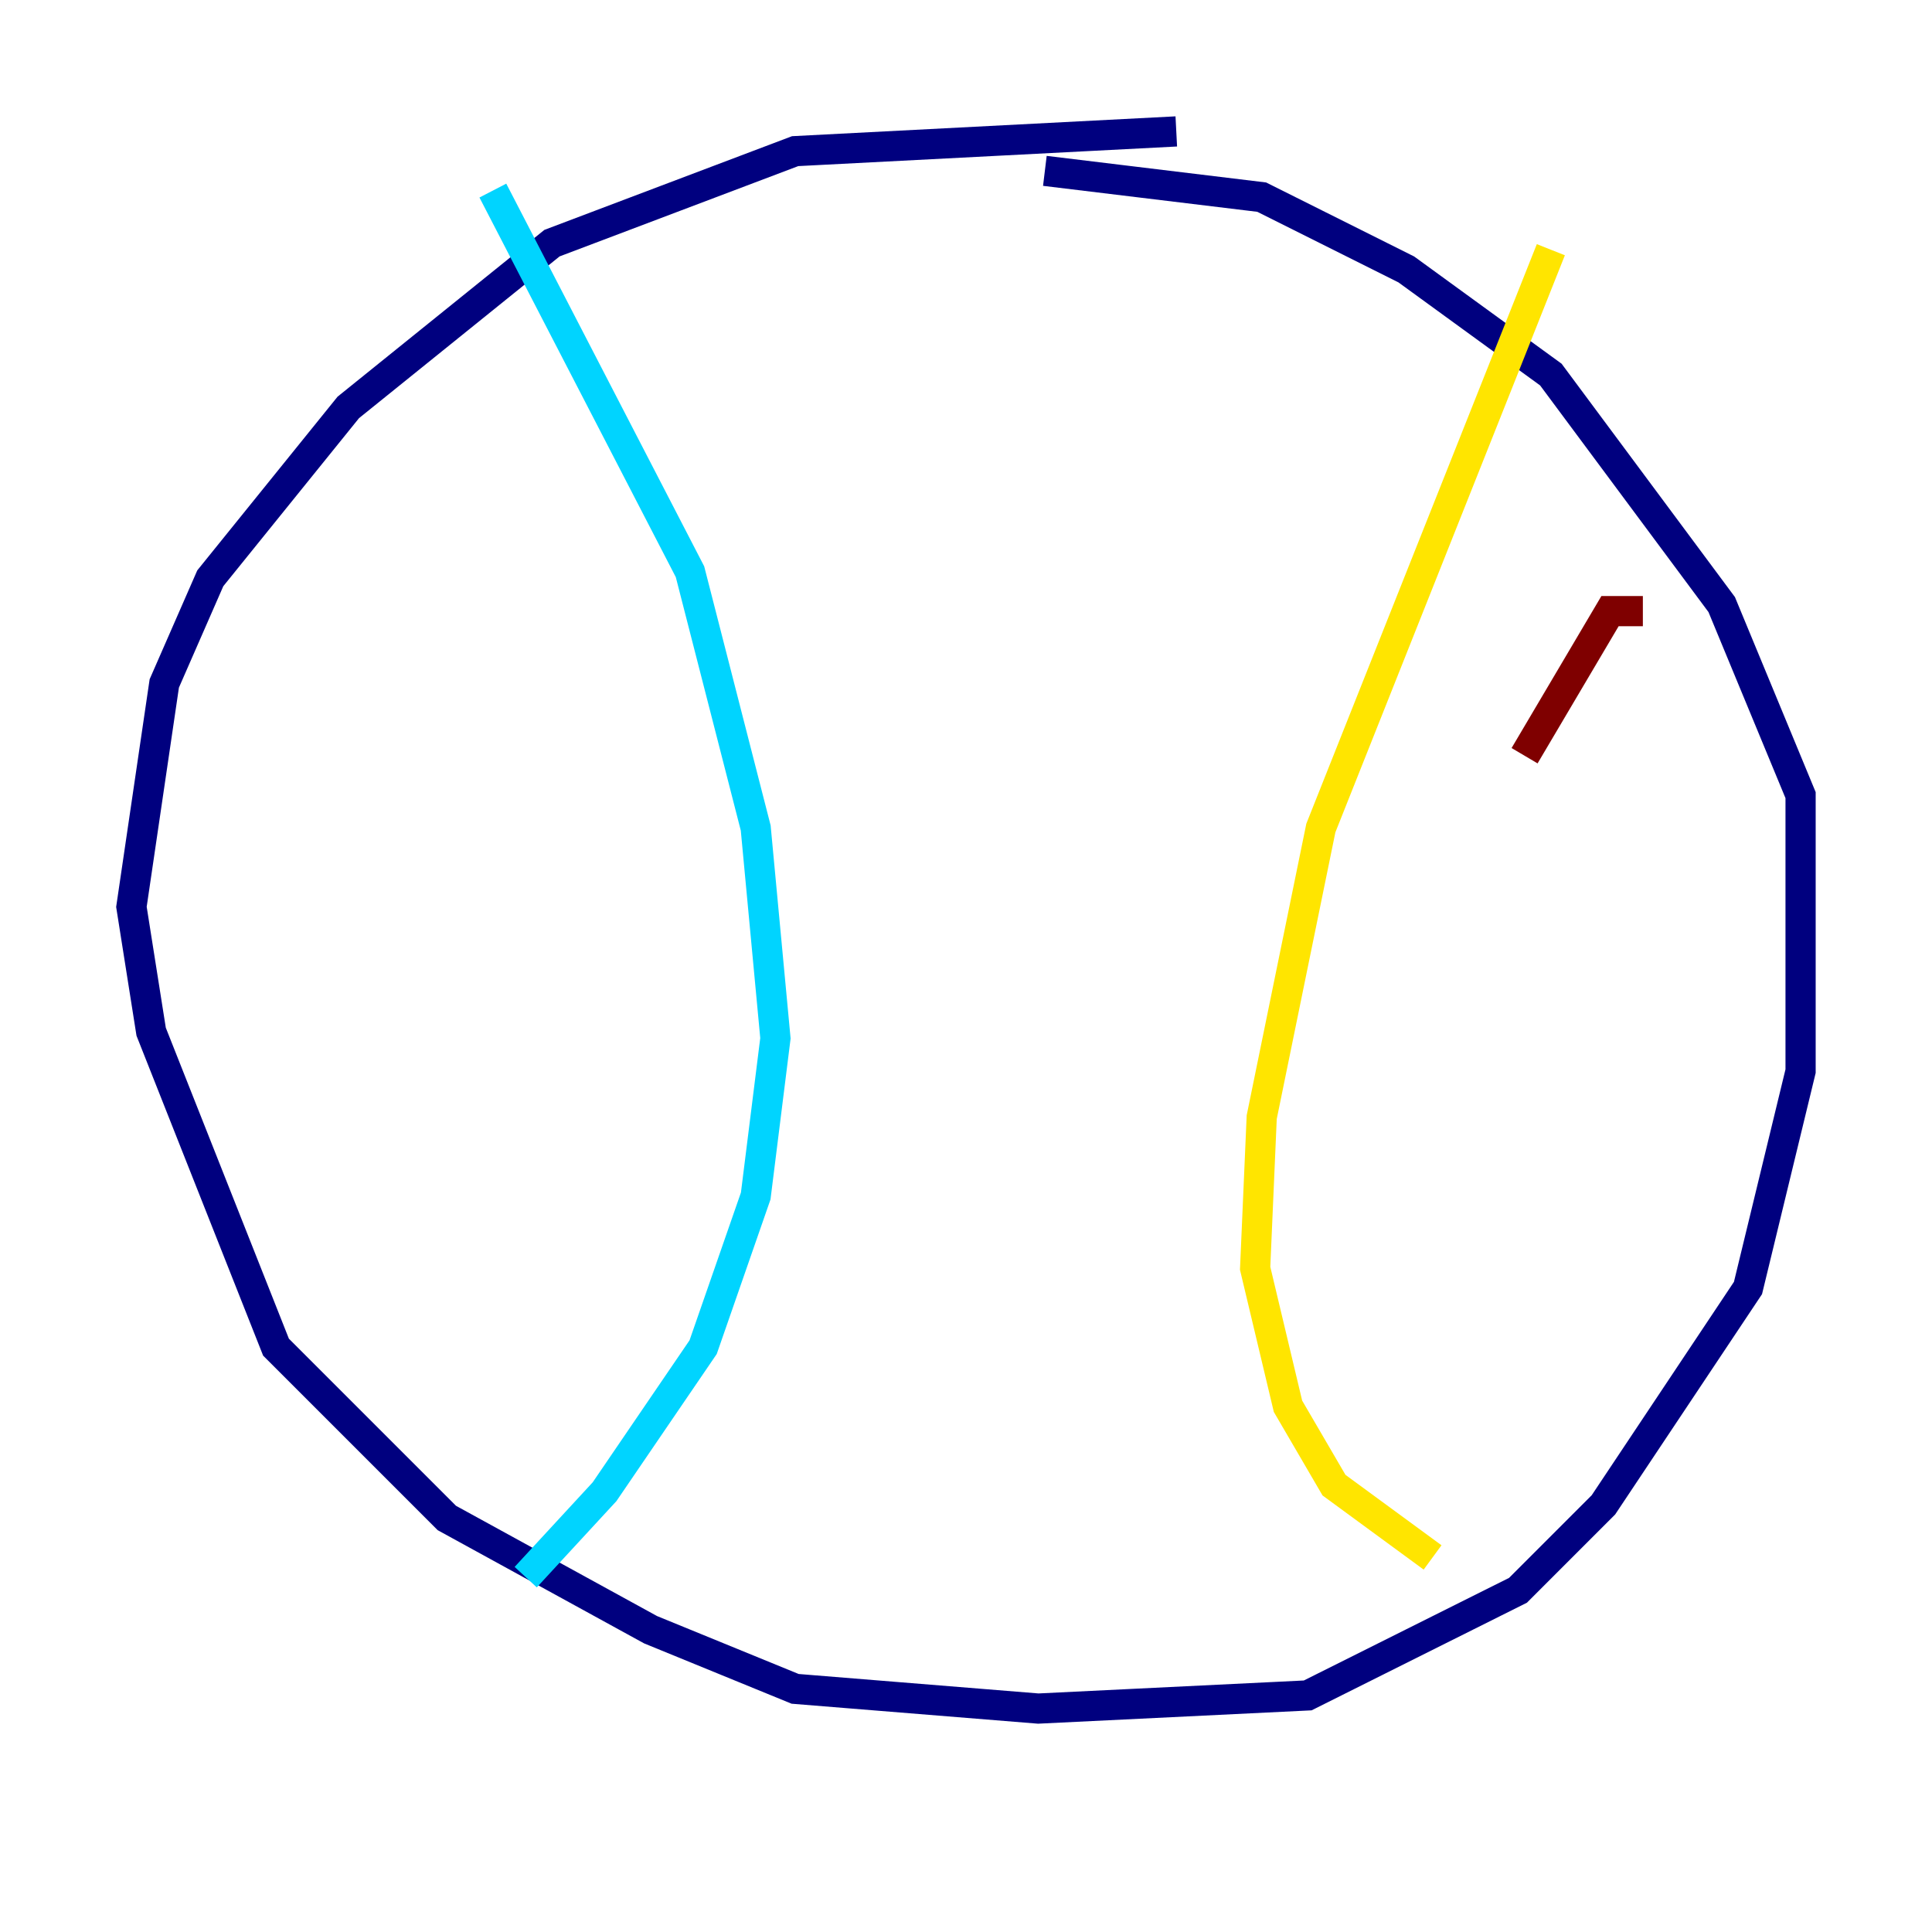 <?xml version="1.0" encoding="utf-8" ?>
<svg baseProfile="tiny" height="128" version="1.2" viewBox="0,0,128,128" width="128" xmlns="http://www.w3.org/2000/svg" xmlns:ev="http://www.w3.org/2001/xml-events" xmlns:xlink="http://www.w3.org/1999/xlink"><defs /><polyline fill="none" points="77.932,8.707 52.68,10.014 36.571,16.109 23.075,26.993 13.932,38.313 10.884,45.279 8.707,60.082 10.014,68.354 18.286,89.252 29.605,100.571 43.102,107.973 52.68,111.891 68.789,113.197 86.639,112.326 100.571,105.361 106.231,99.701 115.809,85.333 119.293,70.966 119.293,52.68 114.068,40.054 102.748,24.816 93.17,17.85 83.592,13.061 69.225,11.32" stroke="#00007f" stroke-width="2" /><polyline fill="none" points="32.653,12.626 45.714,37.878 50.068,54.857 51.374,68.789 50.068,79.238 46.585,89.252 40.054,98.83 34.83,104.49" stroke="#00d4ff" stroke-width="2" /><polyline fill="none" points="102.748,16.544 87.51,54.857 83.592,74.014 83.156,84.027 85.333,93.17 88.381,98.395 94.912,103.184" stroke="#ffe500" stroke-width="2" /><polyline fill="none" points="108.844,40.49 106.667,40.49 101.007,50.068" stroke="#7f0000" stroke-width="2" /></svg>